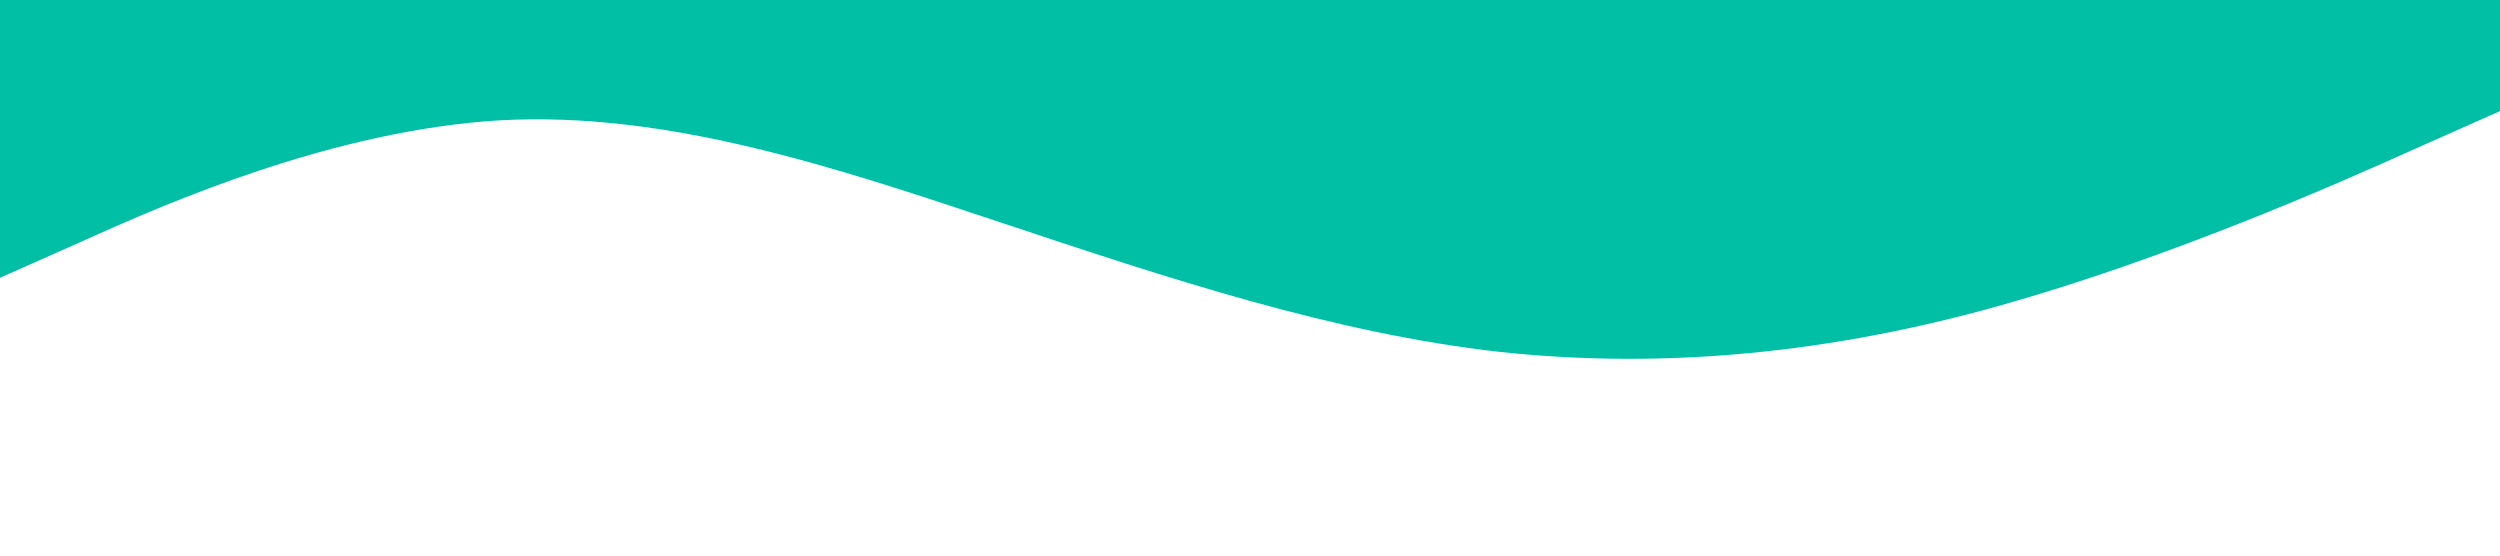 <?xml version="1.0" standalone="no"?><svg xmlns="http://www.w3.org/2000/svg" viewBox="0 0 1440 320"><path fill="#00bfa5" fill-opacity="1" d="M0,160L48,138.7C96,117,192,75,288,69.3C384,64,480,96,576,128C672,160,768,192,864,202.7C960,213,1056,203,1152,176C1248,149,1344,107,1392,85.3L1440,64L1440,0L1392,0C1344,0,1248,0,1152,0C1056,0,960,0,864,0C768,0,672,0,576,0C480,0,384,0,288,0C192,0,96,0,48,0L0,0Z"></path></svg>